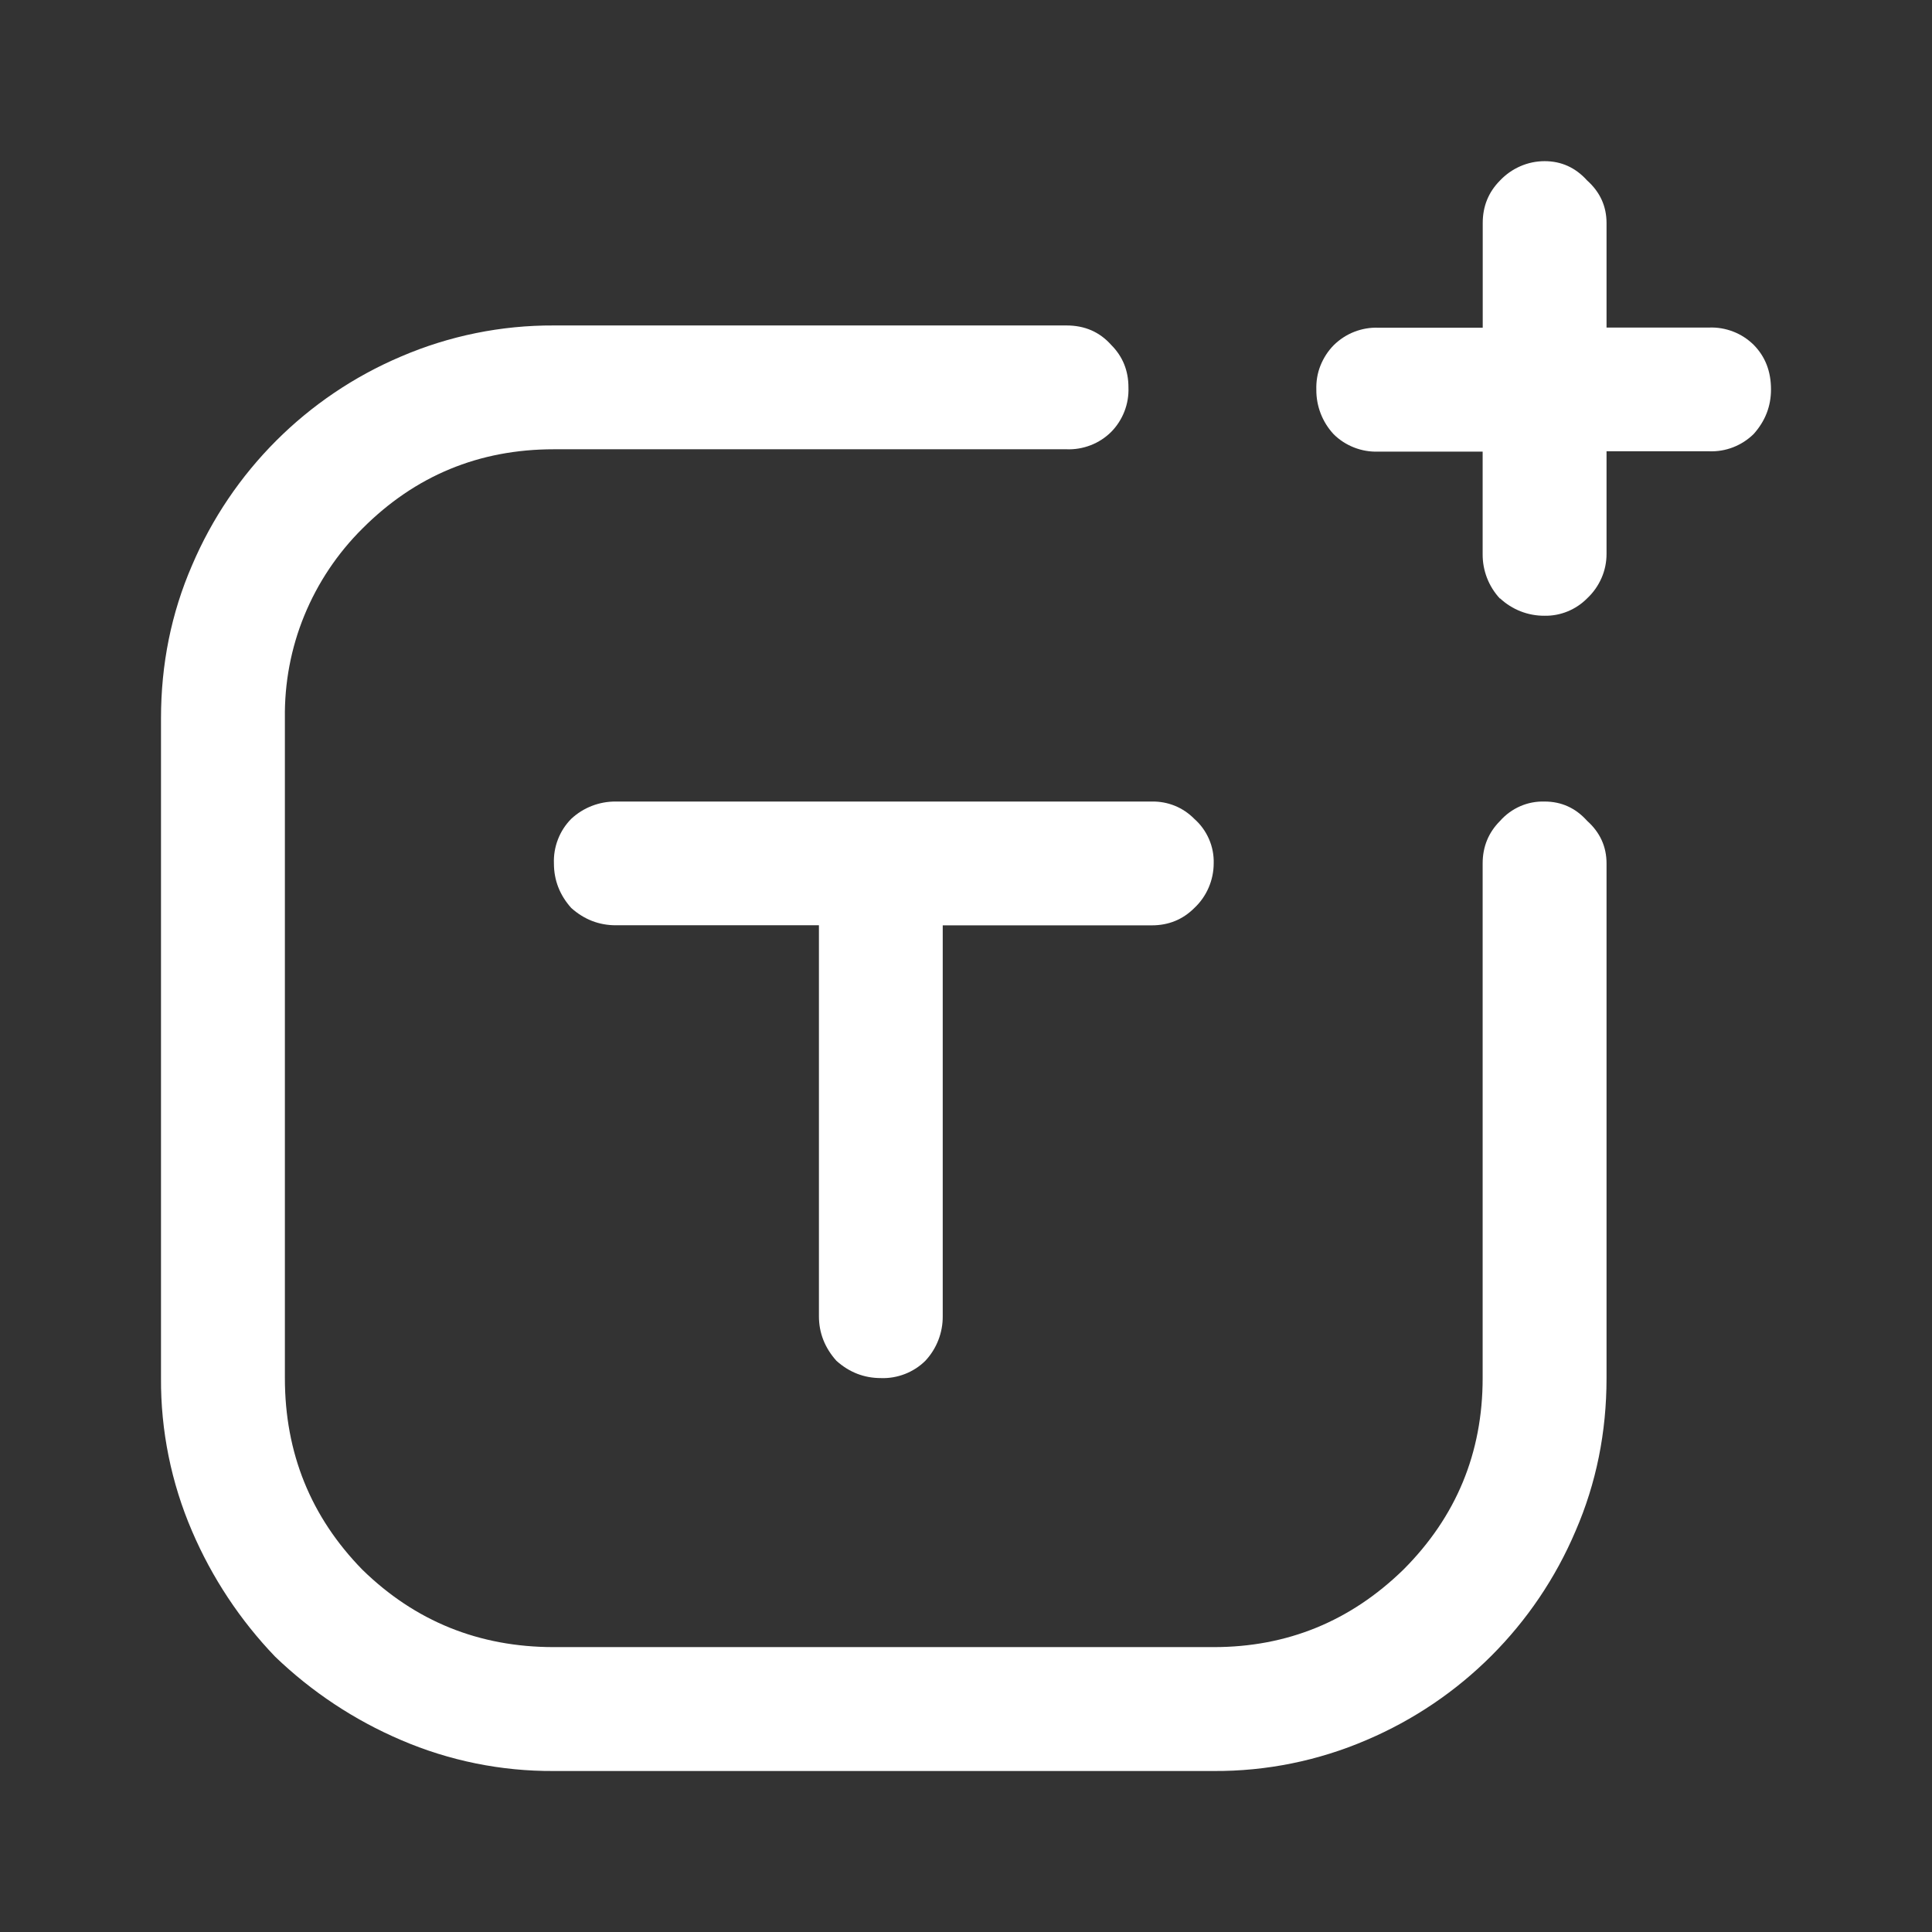 <svg width="24" height="24" viewBox="0 0 24 24" fill="none" xmlns="http://www.w3.org/2000/svg">
<rect x="0" y="0" width="24" height="24" fill="#333333" stroke="none"/>
<path d="M18.634 7.433C18.784 7.573 18.982 7.651 19.188 7.649C19.286 7.651 19.384 7.632 19.474 7.595C19.564 7.558 19.647 7.503 19.716 7.433C19.792 7.362 19.852 7.277 19.894 7.182C19.936 7.087 19.957 6.984 19.957 6.881V5.606H21.231C21.333 5.61 21.435 5.593 21.53 5.556C21.625 5.519 21.712 5.463 21.785 5.391C21.929 5.23 22 5.046 22 4.838C22 4.612 21.928 4.429 21.785 4.284C21.712 4.212 21.626 4.156 21.53 4.119C21.434 4.082 21.333 4.065 21.231 4.069H19.957V2.771C19.957 2.563 19.877 2.386 19.716 2.242C19.572 2.082 19.396 2.002 19.188 2.002C19.084 2.002 18.982 2.023 18.886 2.065C18.79 2.107 18.705 2.167 18.634 2.242C18.49 2.387 18.419 2.563 18.419 2.771V4.071H17.122C17.02 4.067 16.918 4.085 16.823 4.122C16.728 4.159 16.641 4.216 16.568 4.288C16.497 4.36 16.441 4.447 16.403 4.542C16.365 4.637 16.349 4.738 16.352 4.84C16.35 5.045 16.427 5.244 16.567 5.394C16.639 5.466 16.726 5.522 16.821 5.559C16.916 5.596 17.018 5.614 17.12 5.61H18.418V6.882C18.416 7.087 18.493 7.286 18.633 7.436L18.634 7.433Z" fill="white"/>
<path d="M13.249 4.043C13.475 4.043 13.659 4.123 13.803 4.284C13.947 4.428 14.018 4.604 14.018 4.812C14.022 4.914 14.005 5.016 13.968 5.111C13.931 5.206 13.875 5.293 13.803 5.366C13.73 5.438 13.644 5.494 13.548 5.531C13.452 5.568 13.351 5.585 13.249 5.581H6.88C5.951 5.581 5.157 5.909 4.501 6.567C4.191 6.875 3.946 7.242 3.78 7.647C3.614 8.052 3.533 8.486 3.539 8.923V17.12C3.539 18.049 3.86 18.843 4.501 19.499C5.157 20.14 5.951 20.461 6.88 20.461H15.077C15.99 20.461 16.775 20.14 17.433 19.499C18.089 18.843 18.418 18.049 18.418 17.12V10.726C18.418 10.518 18.491 10.341 18.635 10.197C18.704 10.119 18.789 10.057 18.885 10.015C18.981 9.973 19.084 9.954 19.188 9.957C19.396 9.957 19.573 10.037 19.716 10.197C19.877 10.341 19.957 10.518 19.957 10.726V17.12C19.957 17.793 19.829 18.427 19.572 19.019C19.076 20.188 18.145 21.118 16.976 21.615C16.376 21.873 15.729 22.004 15.077 22H6.88C6.227 22.004 5.58 21.873 4.981 21.615C4.402 21.368 3.873 21.017 3.419 20.581C2.983 20.127 2.633 19.598 2.385 19.019C2.127 18.419 1.996 17.772 2 17.12V8.923C2 8.25 2.128 7.617 2.385 7.024C2.882 5.856 3.812 4.925 4.981 4.429C5.581 4.171 6.228 4.04 6.88 4.043H13.249Z" fill="white"/>
<path d="M11.711 11.495H14.308C14.516 11.495 14.693 11.423 14.837 11.279C14.913 11.208 14.973 11.122 15.014 11.027C15.055 10.932 15.077 10.829 15.077 10.725C15.08 10.621 15.06 10.518 15.018 10.422C14.976 10.326 14.915 10.242 14.837 10.173C14.768 10.103 14.686 10.047 14.595 10.01C14.504 9.973 14.406 9.955 14.308 9.957H7.65C7.445 9.955 7.246 10.032 7.096 10.172C7.024 10.245 6.968 10.331 6.931 10.427C6.894 10.523 6.877 10.624 6.881 10.726C6.881 10.934 6.953 11.119 7.096 11.279C7.257 11.423 7.442 11.494 7.65 11.494H10.173V16.35C10.173 16.558 10.246 16.743 10.39 16.904C10.55 17.048 10.735 17.119 10.943 17.119C11.045 17.123 11.147 17.105 11.242 17.068C11.337 17.031 11.424 16.975 11.496 16.903C11.636 16.753 11.713 16.554 11.711 16.349V11.495Z" fill="white"/>
</svg>
